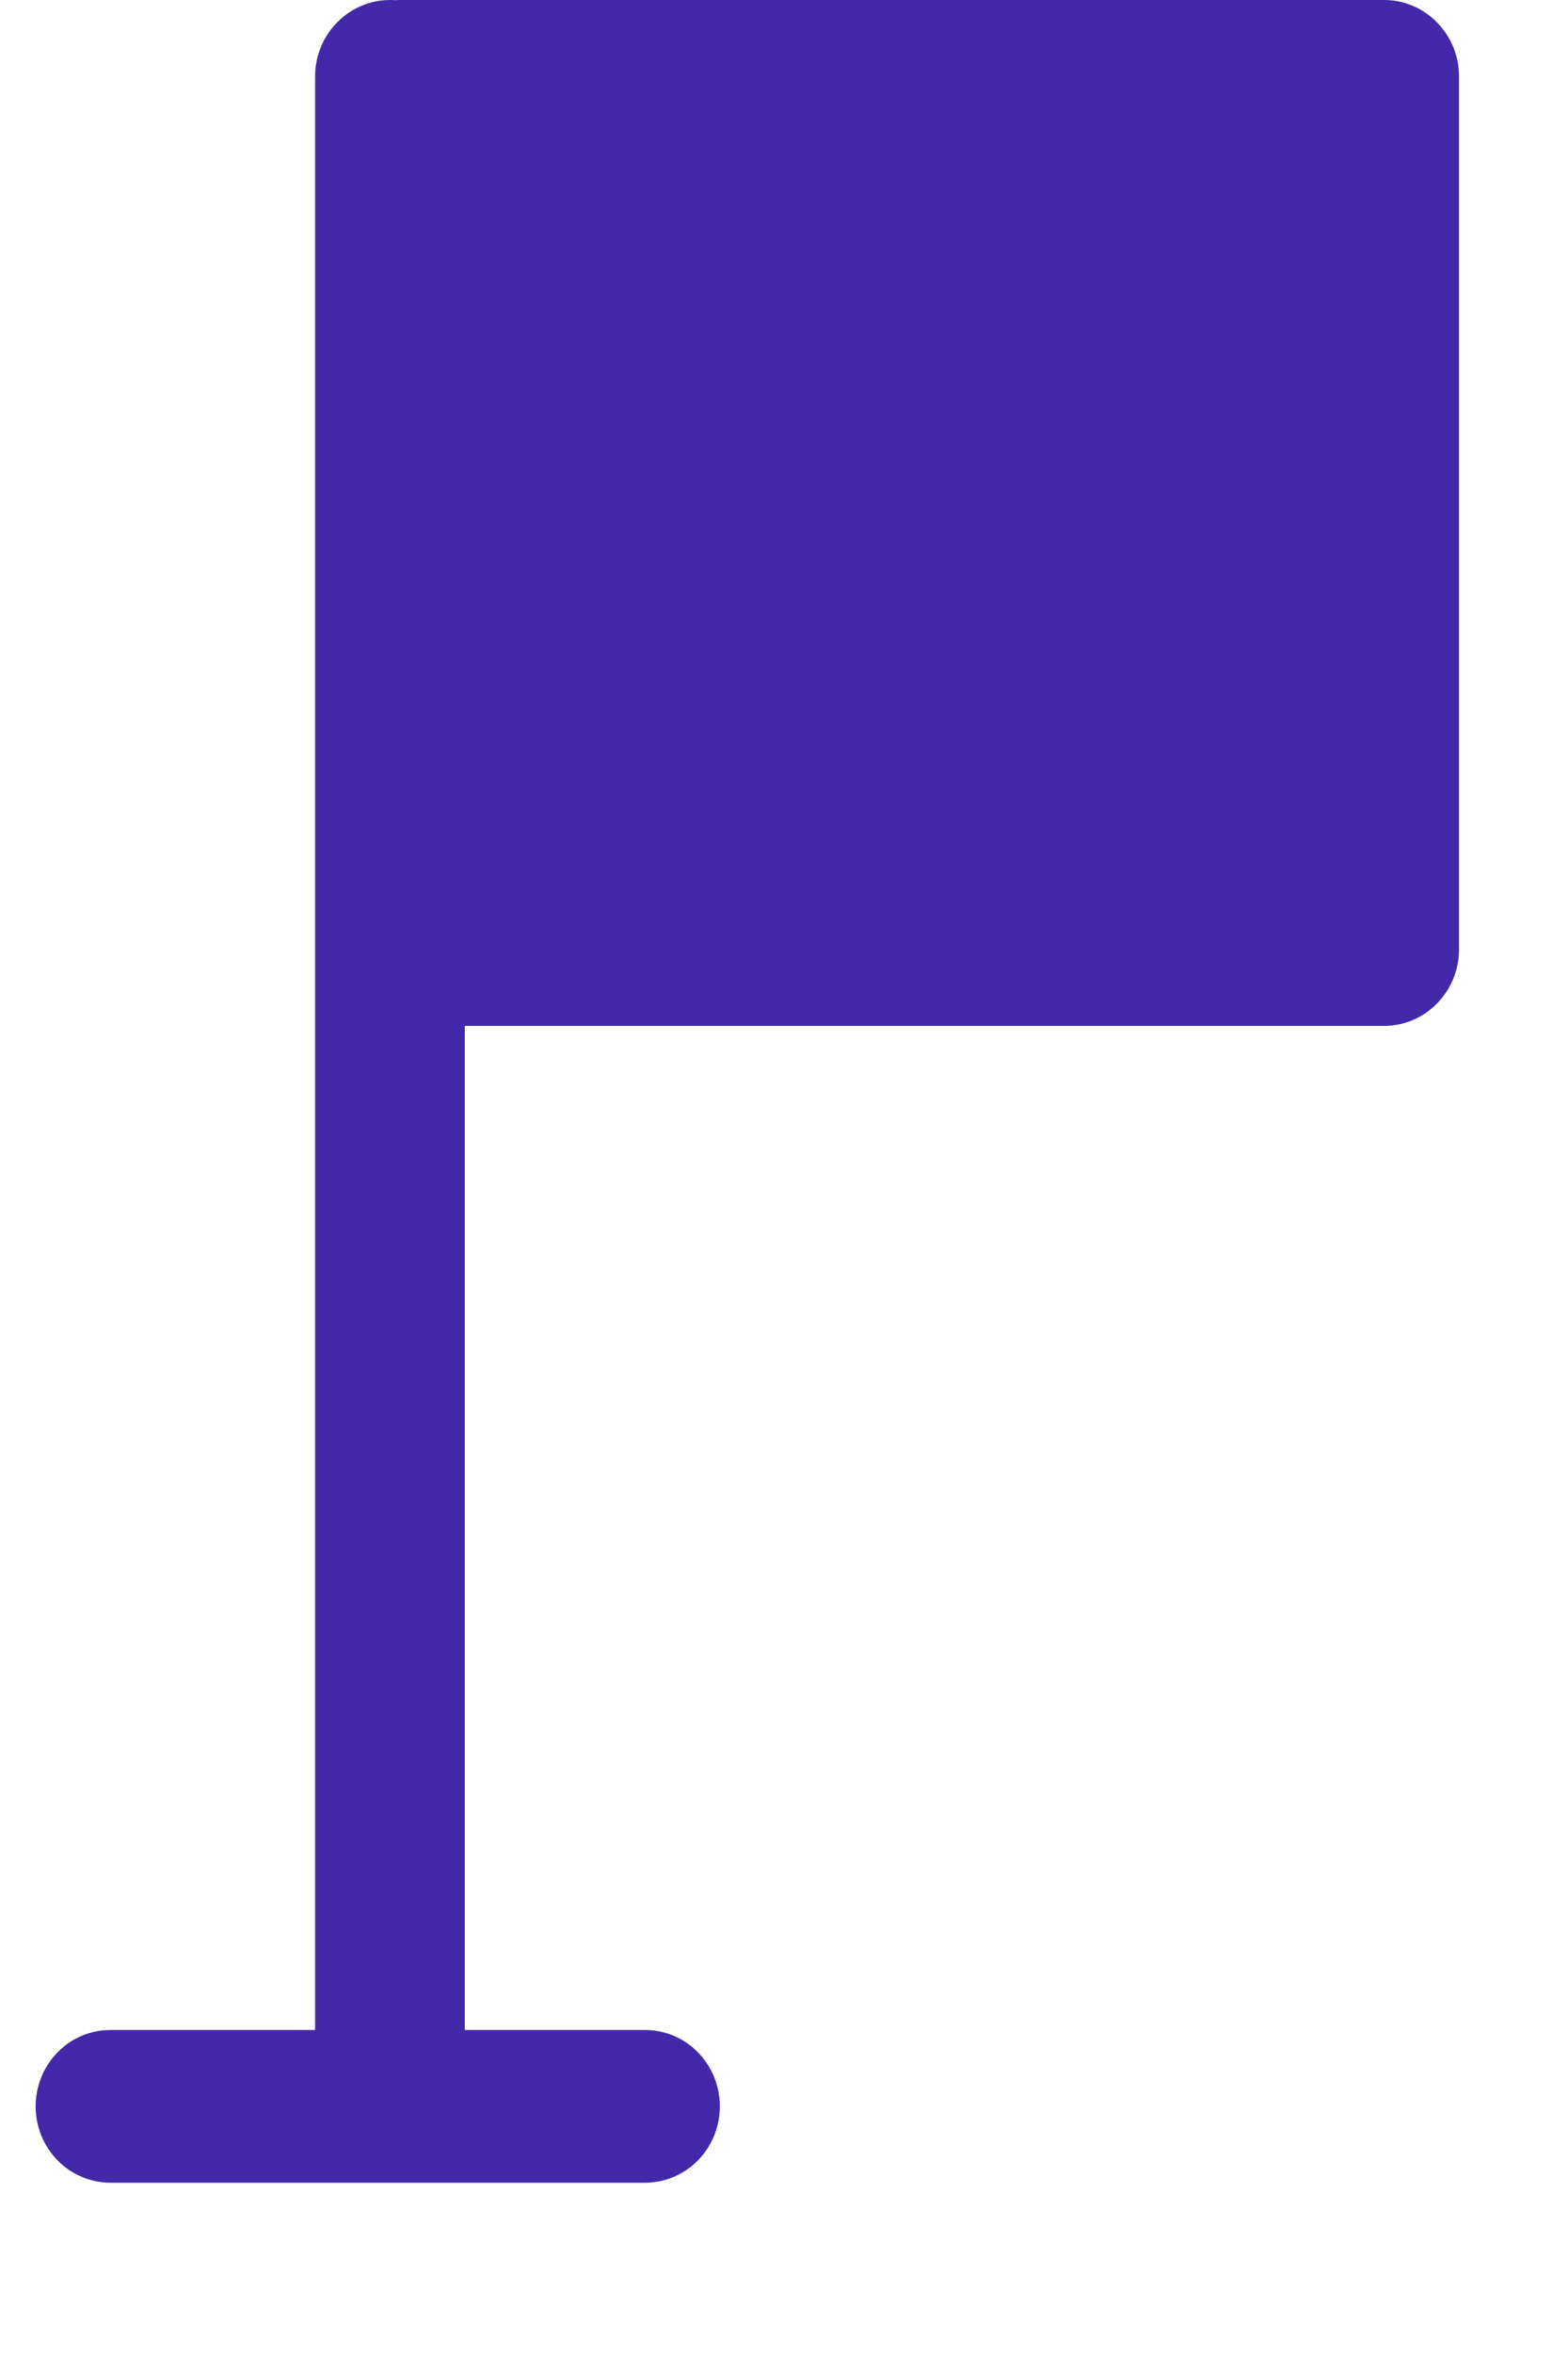 <svg width="8" height="12" viewBox="0 0 7 11" fill="none" xmlns="http://www.w3.org/2000/svg">
<path d="M1.657 0C1.564 0 1.475 0.038 1.41 0.105C1.344 0.172 1.307 0.262 1.307 0.357V9.49H0.35C0.257 9.49 0.168 9.527 0.103 9.594C0.037 9.661 0 9.752 0 9.847C0 9.942 0.037 10.033 0.103 10.1C0.168 10.166 0.257 10.204 0.35 10.204H2.85C2.943 10.204 3.032 10.166 3.097 10.1C3.163 10.033 3.2 9.942 3.2 9.847C3.2 9.752 3.163 9.661 3.097 9.594C3.032 9.527 2.943 9.49 2.85 9.49H2.007V4.796H6.307C6.4 4.796 6.489 4.758 6.554 4.691C6.62 4.624 6.657 4.534 6.657 4.439V0.357C6.657 0.262 6.62 0.172 6.554 0.105C6.489 0.038 6.4 0 6.307 0H1.707C1.699 2.61887e-05 1.69 0 1.682 0.001C1.673 0 1.665 4.56444e-05 1.657 0V0Z" fill="#4329AA"/>
</svg>
